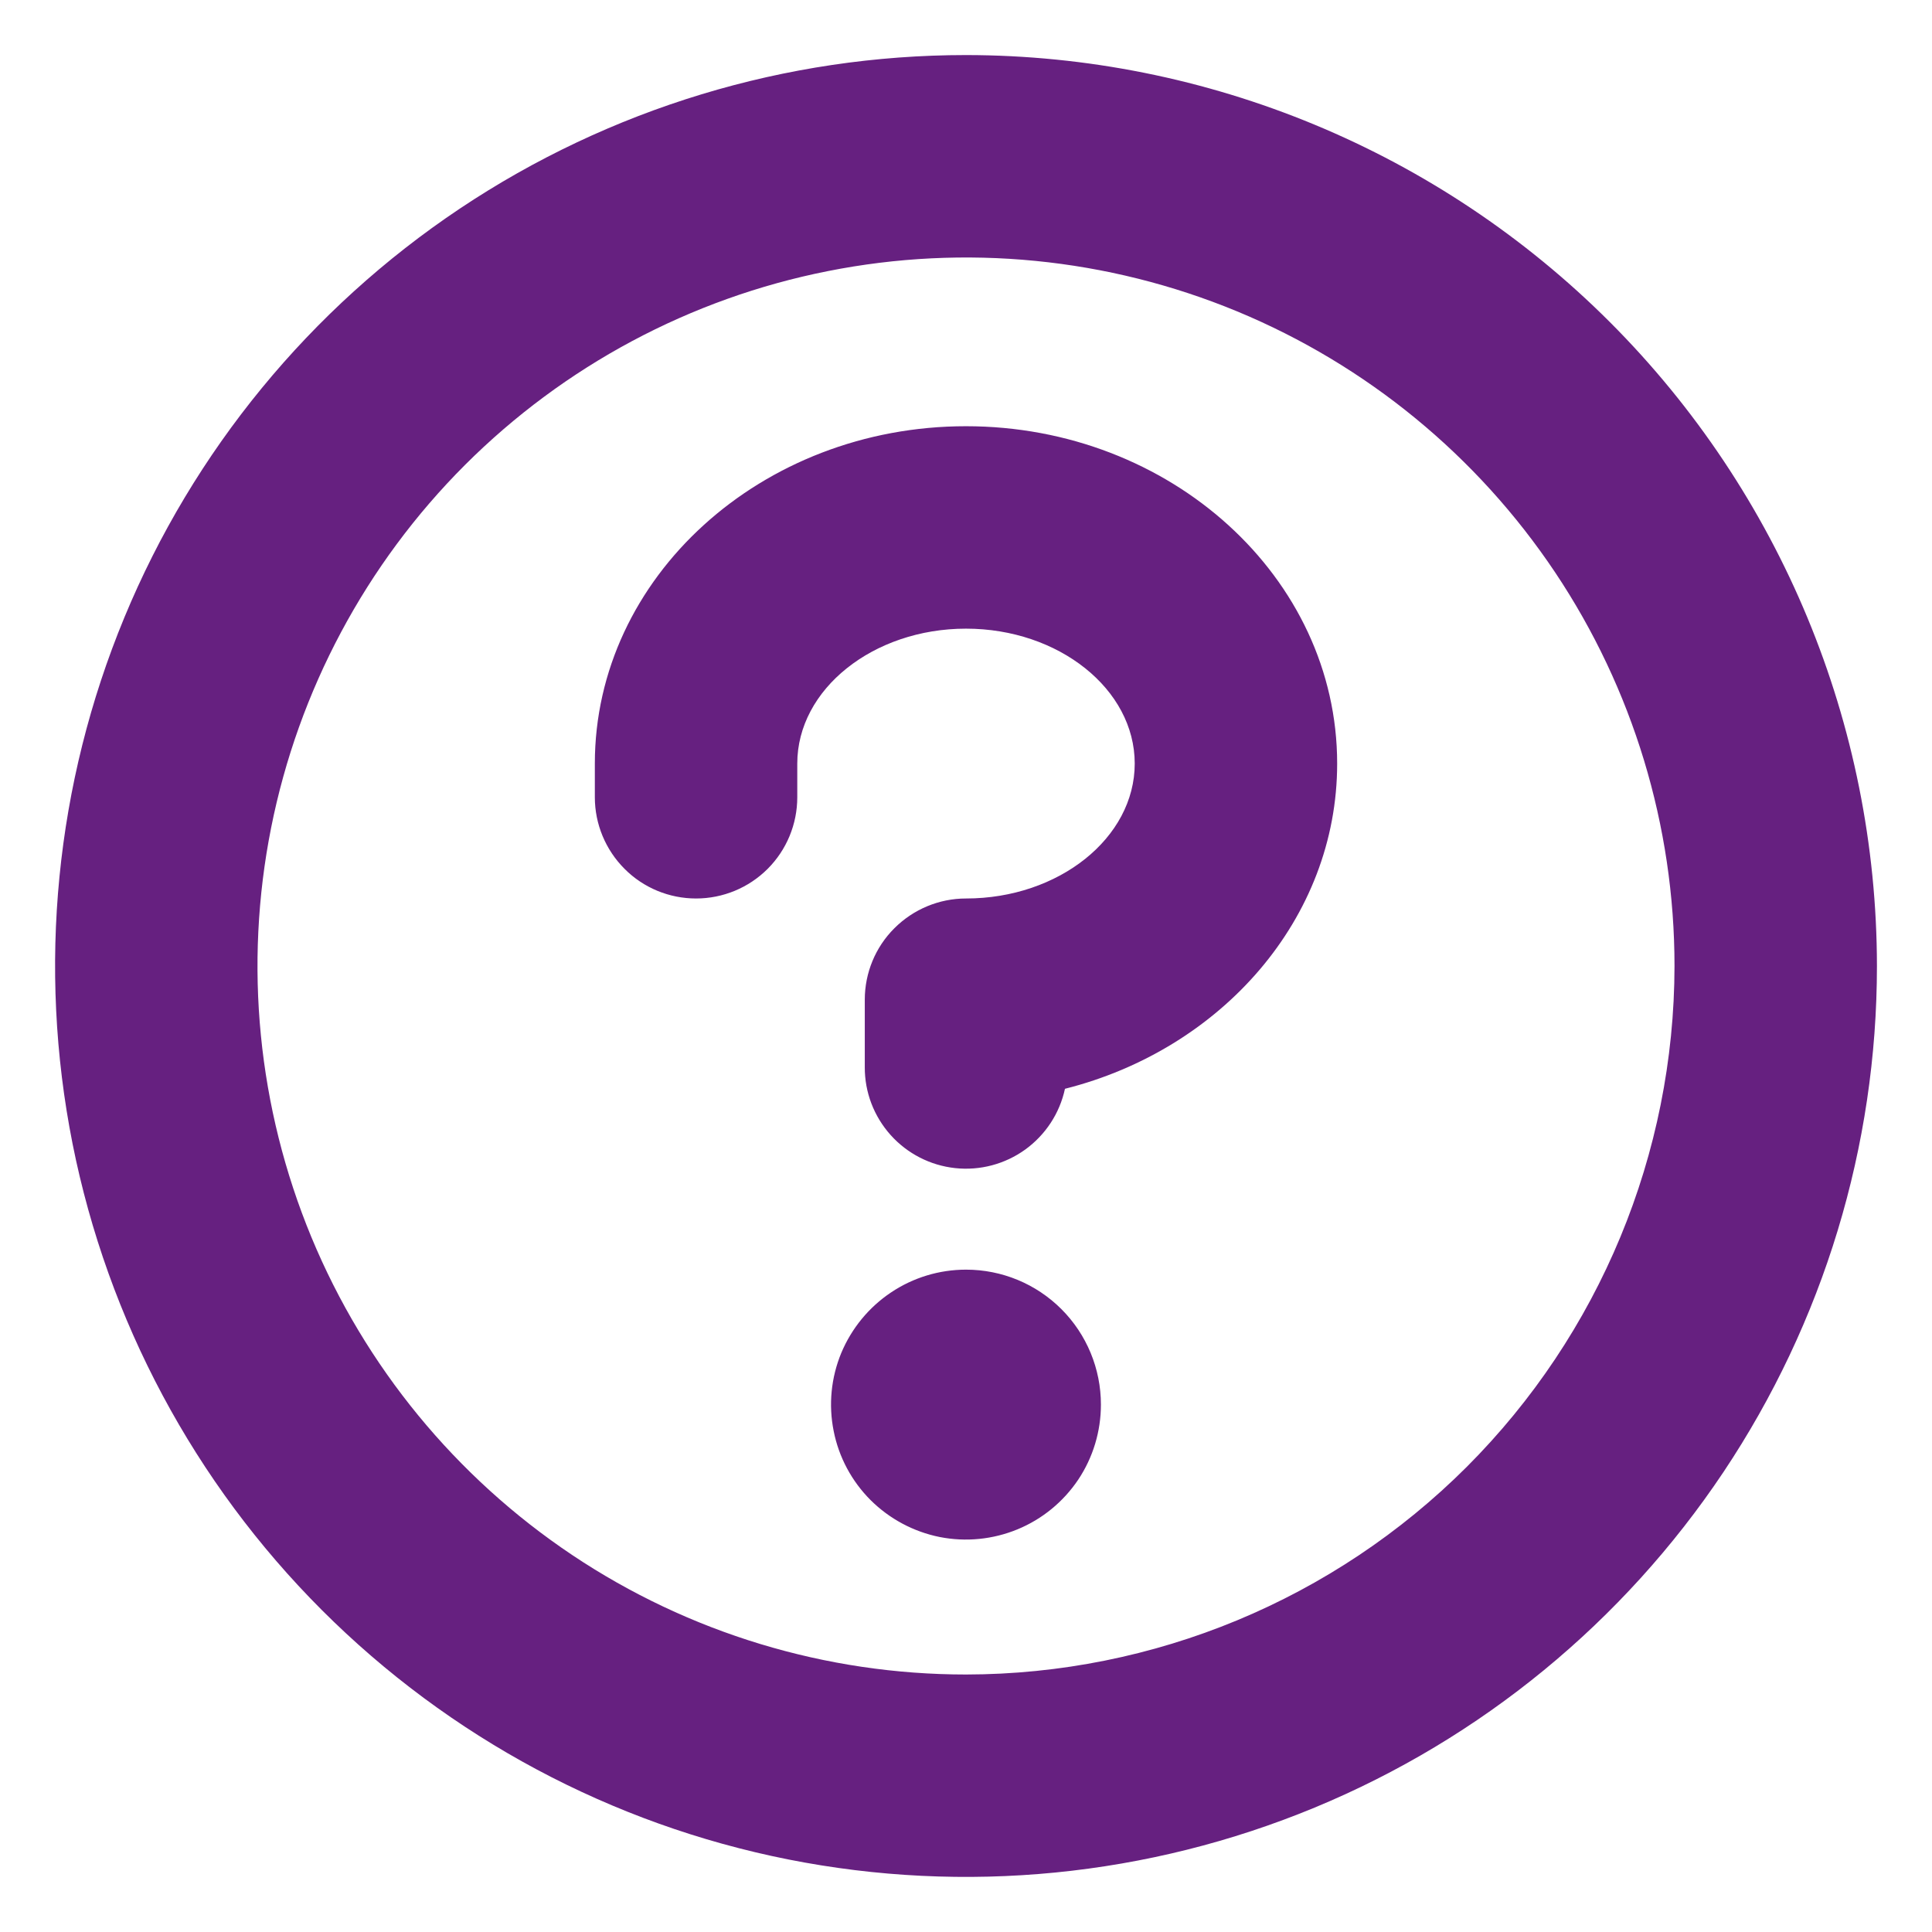 <svg width="18" height="18" viewBox="0 0 18 18" fill="none" xmlns="http://www.w3.org/2000/svg">
<g clip-path="url(#clip0_374_1094)">
<path d="M10.257 13.086C10.257 13.335 10.184 13.578 10.046 13.785C9.907 13.992 9.711 14.153 9.481 14.248C9.251 14.343 8.999 14.368 8.755 14.32C8.511 14.271 8.287 14.151 8.111 13.976C7.935 13.8 7.815 13.576 7.767 13.332C7.718 13.088 7.743 12.835 7.838 12.605C7.934 12.376 8.095 12.179 8.302 12.041C8.508 11.903 8.751 11.829 9 11.829C9.334 11.829 9.653 11.961 9.889 12.197C10.125 12.433 10.257 12.753 10.257 13.086ZM17.487 9C17.487 10.679 16.989 12.319 16.057 13.715C15.124 15.111 13.799 16.199 12.248 16.841C10.697 17.483 8.991 17.651 7.344 17.324C5.698 16.997 4.186 16.188 2.999 15.001C1.812 13.814 1.004 12.302 0.676 10.656C0.349 9.009 0.517 7.303 1.159 5.752C1.801 4.201 2.889 2.876 4.285 1.943C5.681 1.011 7.321 0.513 9 0.513C11.25 0.515 13.408 1.41 14.999 3.001C16.59 4.593 17.485 6.75 17.487 9ZM15.601 9C15.601 7.694 15.214 6.418 14.489 5.333C13.763 4.247 12.732 3.401 11.526 2.901C10.32 2.402 8.993 2.271 7.712 2.526C6.432 2.78 5.256 3.409 4.332 4.332C3.409 5.255 2.781 6.432 2.526 7.712C2.271 8.993 2.402 10.32 2.901 11.526C3.401 12.732 4.247 13.763 5.333 14.489C6.418 15.214 7.694 15.601 9 15.601C10.75 15.599 12.428 14.903 13.666 13.666C14.903 12.428 15.599 10.75 15.601 9ZM9 3.971C7.094 3.971 5.542 5.38 5.542 7.114V7.428C5.542 7.678 5.642 7.918 5.819 8.095C5.995 8.272 6.235 8.371 6.485 8.371C6.735 8.371 6.975 8.272 7.152 8.095C7.329 7.918 7.428 7.678 7.428 7.428V7.114C7.428 6.421 8.136 5.857 9 5.857C9.864 5.857 10.572 6.421 10.572 7.114C10.572 7.807 9.864 8.371 9 8.371C8.75 8.371 8.51 8.471 8.333 8.648C8.156 8.824 8.057 9.064 8.057 9.314V9.943C8.056 10.176 8.142 10.401 8.298 10.575C8.453 10.748 8.667 10.858 8.899 10.883C9.131 10.908 9.363 10.846 9.552 10.71C9.741 10.573 9.873 10.372 9.922 10.144C11.382 9.776 12.458 8.558 12.458 7.114C12.458 5.38 10.906 3.971 9 3.971Z" fill="#662080"/>
</g>
<defs>
<clipPath id="clip0_374_1094">
<rect width="18" height="18" fill="white"/>
</clipPath>
</defs>
</svg>
